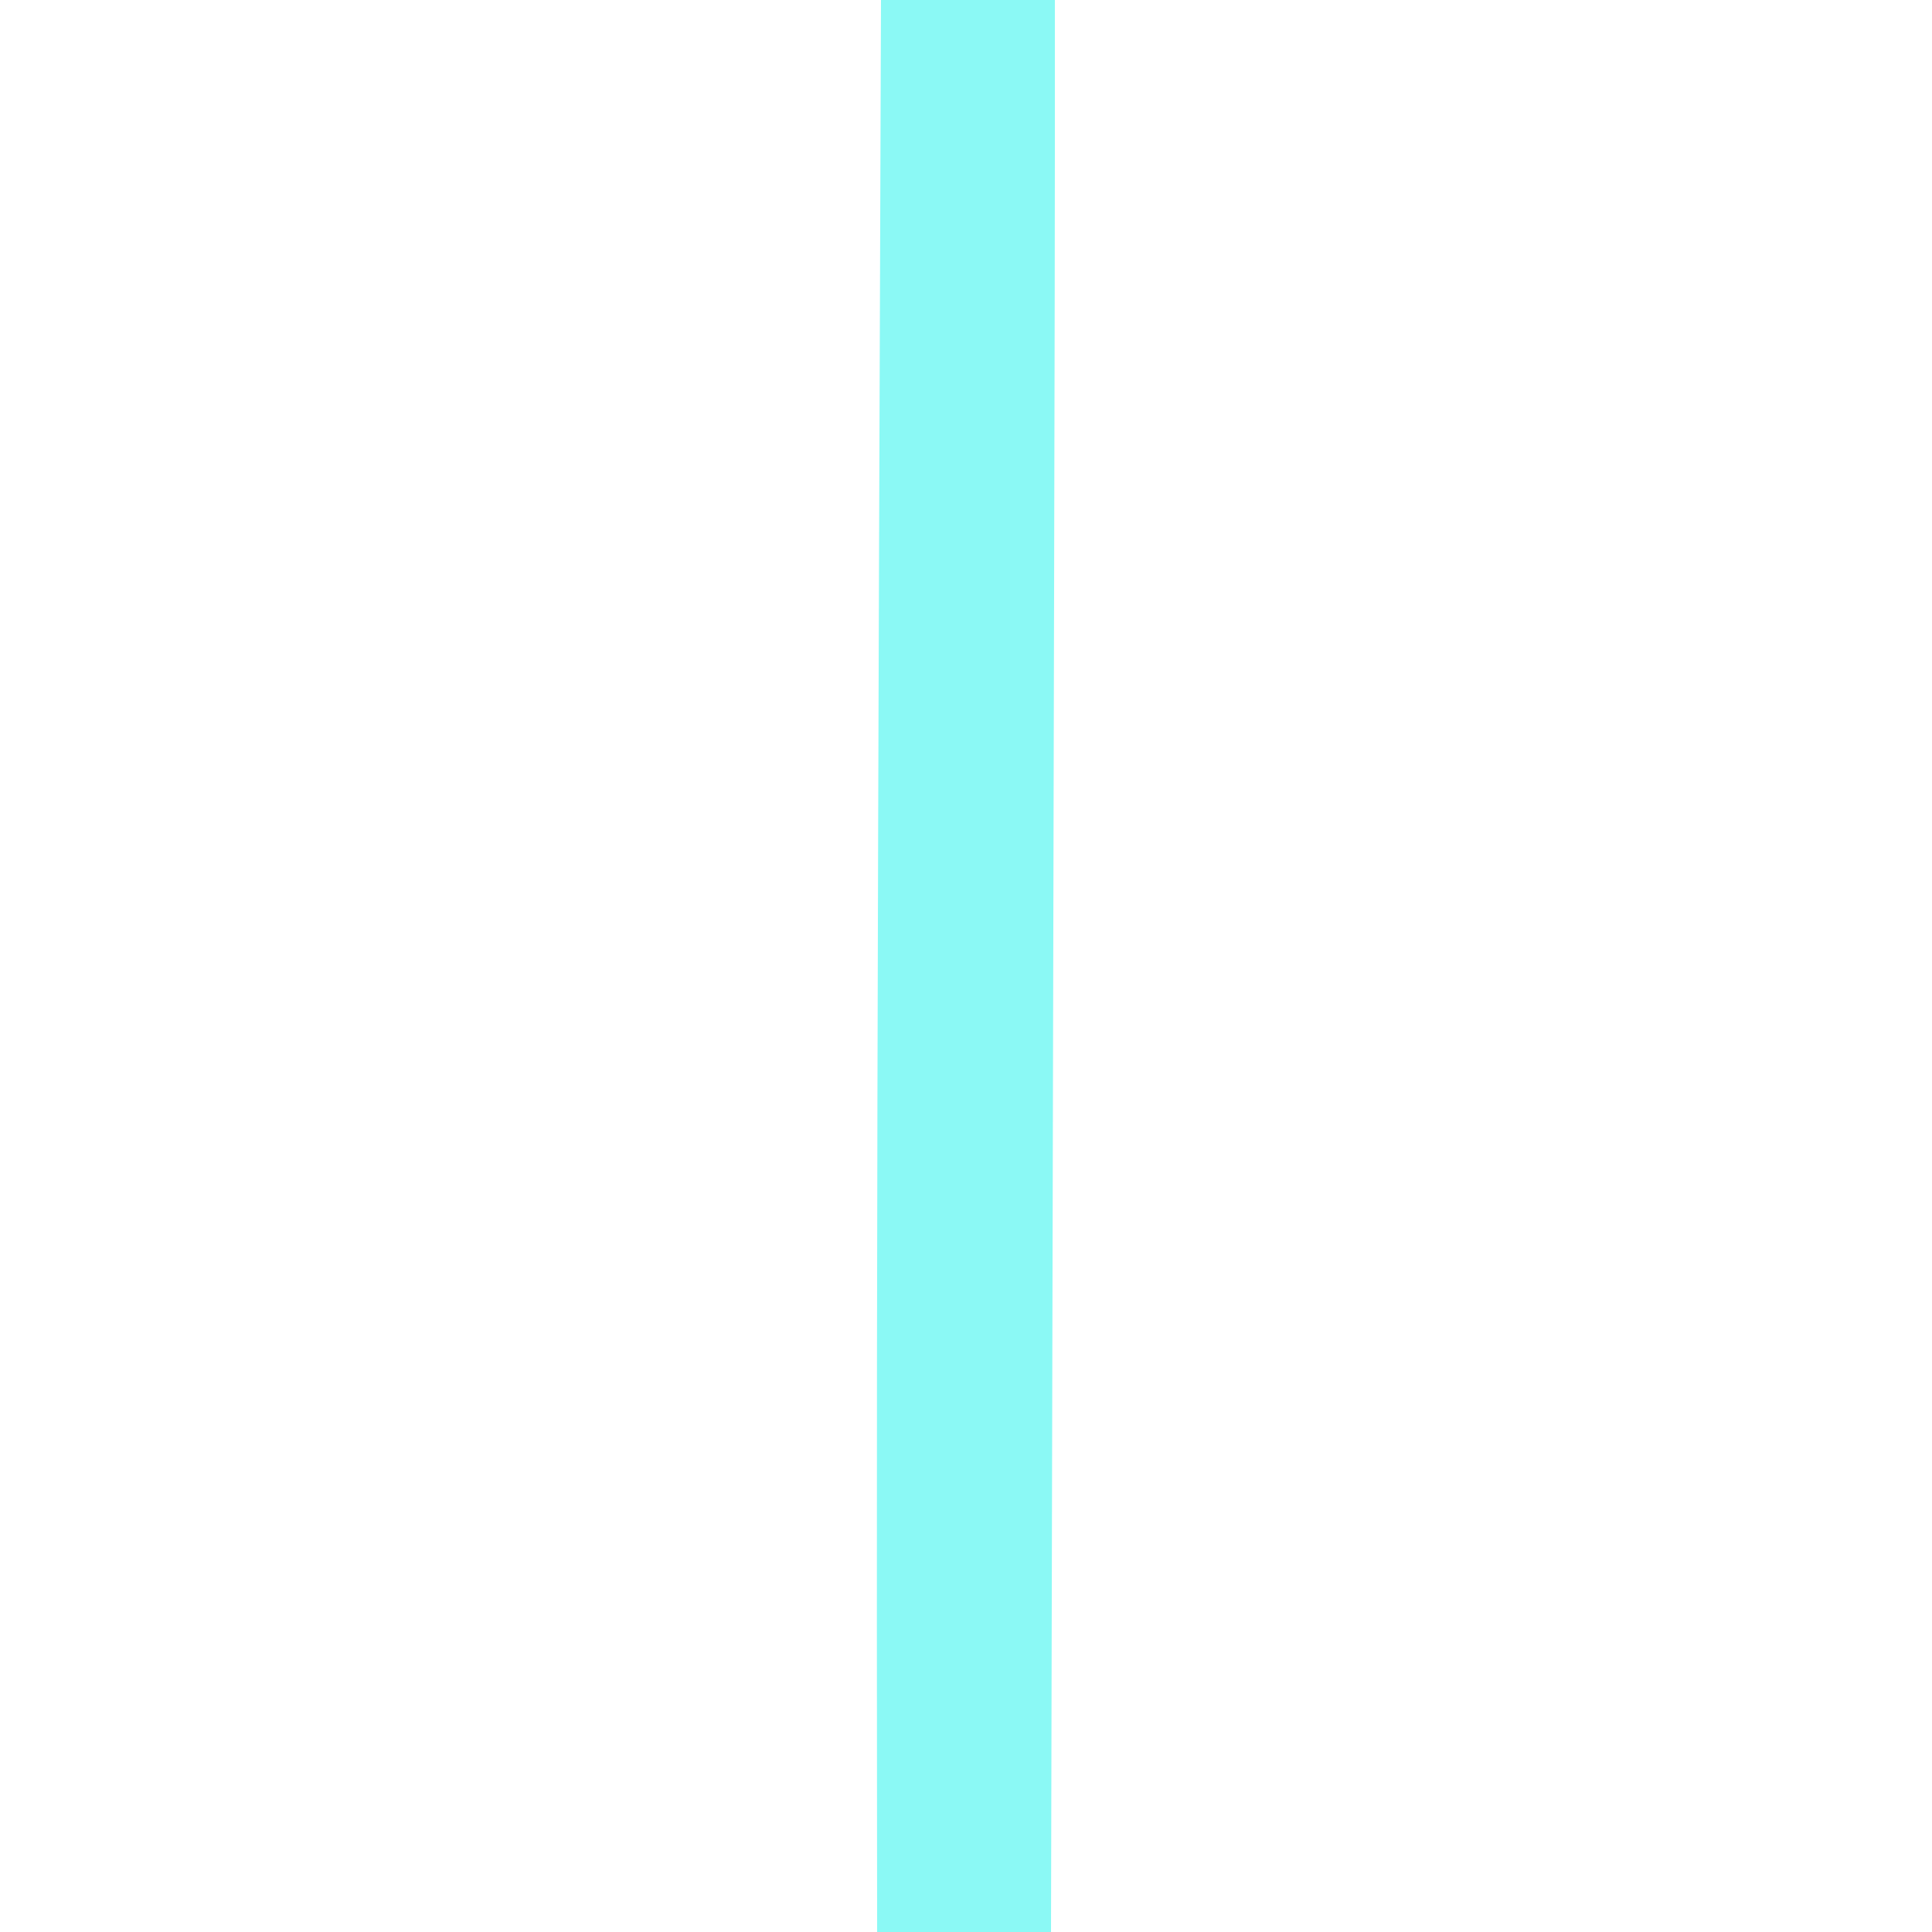 <?xml version="1.0" encoding="UTF-8"?>
<svg version="1.1" xmlns="http://www.w3.org/2000/svg" width="500" height="500">
<path d="M0 0 C14.85 0 29.7 0 45 0 C45.041 50.154 44.924 100.308 44.806 150.461 C44.778 162.611 44.75 174.76 44.722 186.91 C44.673 208.562 44.623 230.214 44.573 251.866 C44.524 272.853 44.475 293.839 44.427 314.825 C44.423 316.778 44.423 316.778 44.418 318.77 C44.403 325.303 44.388 331.836 44.373 338.369 C44.25 392.246 44.125 446.123 44 500 C29.15 500 14.3 500 -1 500 C-1.032 474.604 -1.052 449.208 -1.062 423.812 C-1.063 422.811 -1.063 421.809 -1.064 420.776 C-1.102 329.811 -0.826 238.846 -0.509 145.224 C-0.5 142.554 -0.491 139.884 -0.482 137.214 C-0.327 91.476 -0.166 45.738 0 0 Z " fill="#8BF9F5" transform="translate(228,0)"/>
</svg>
